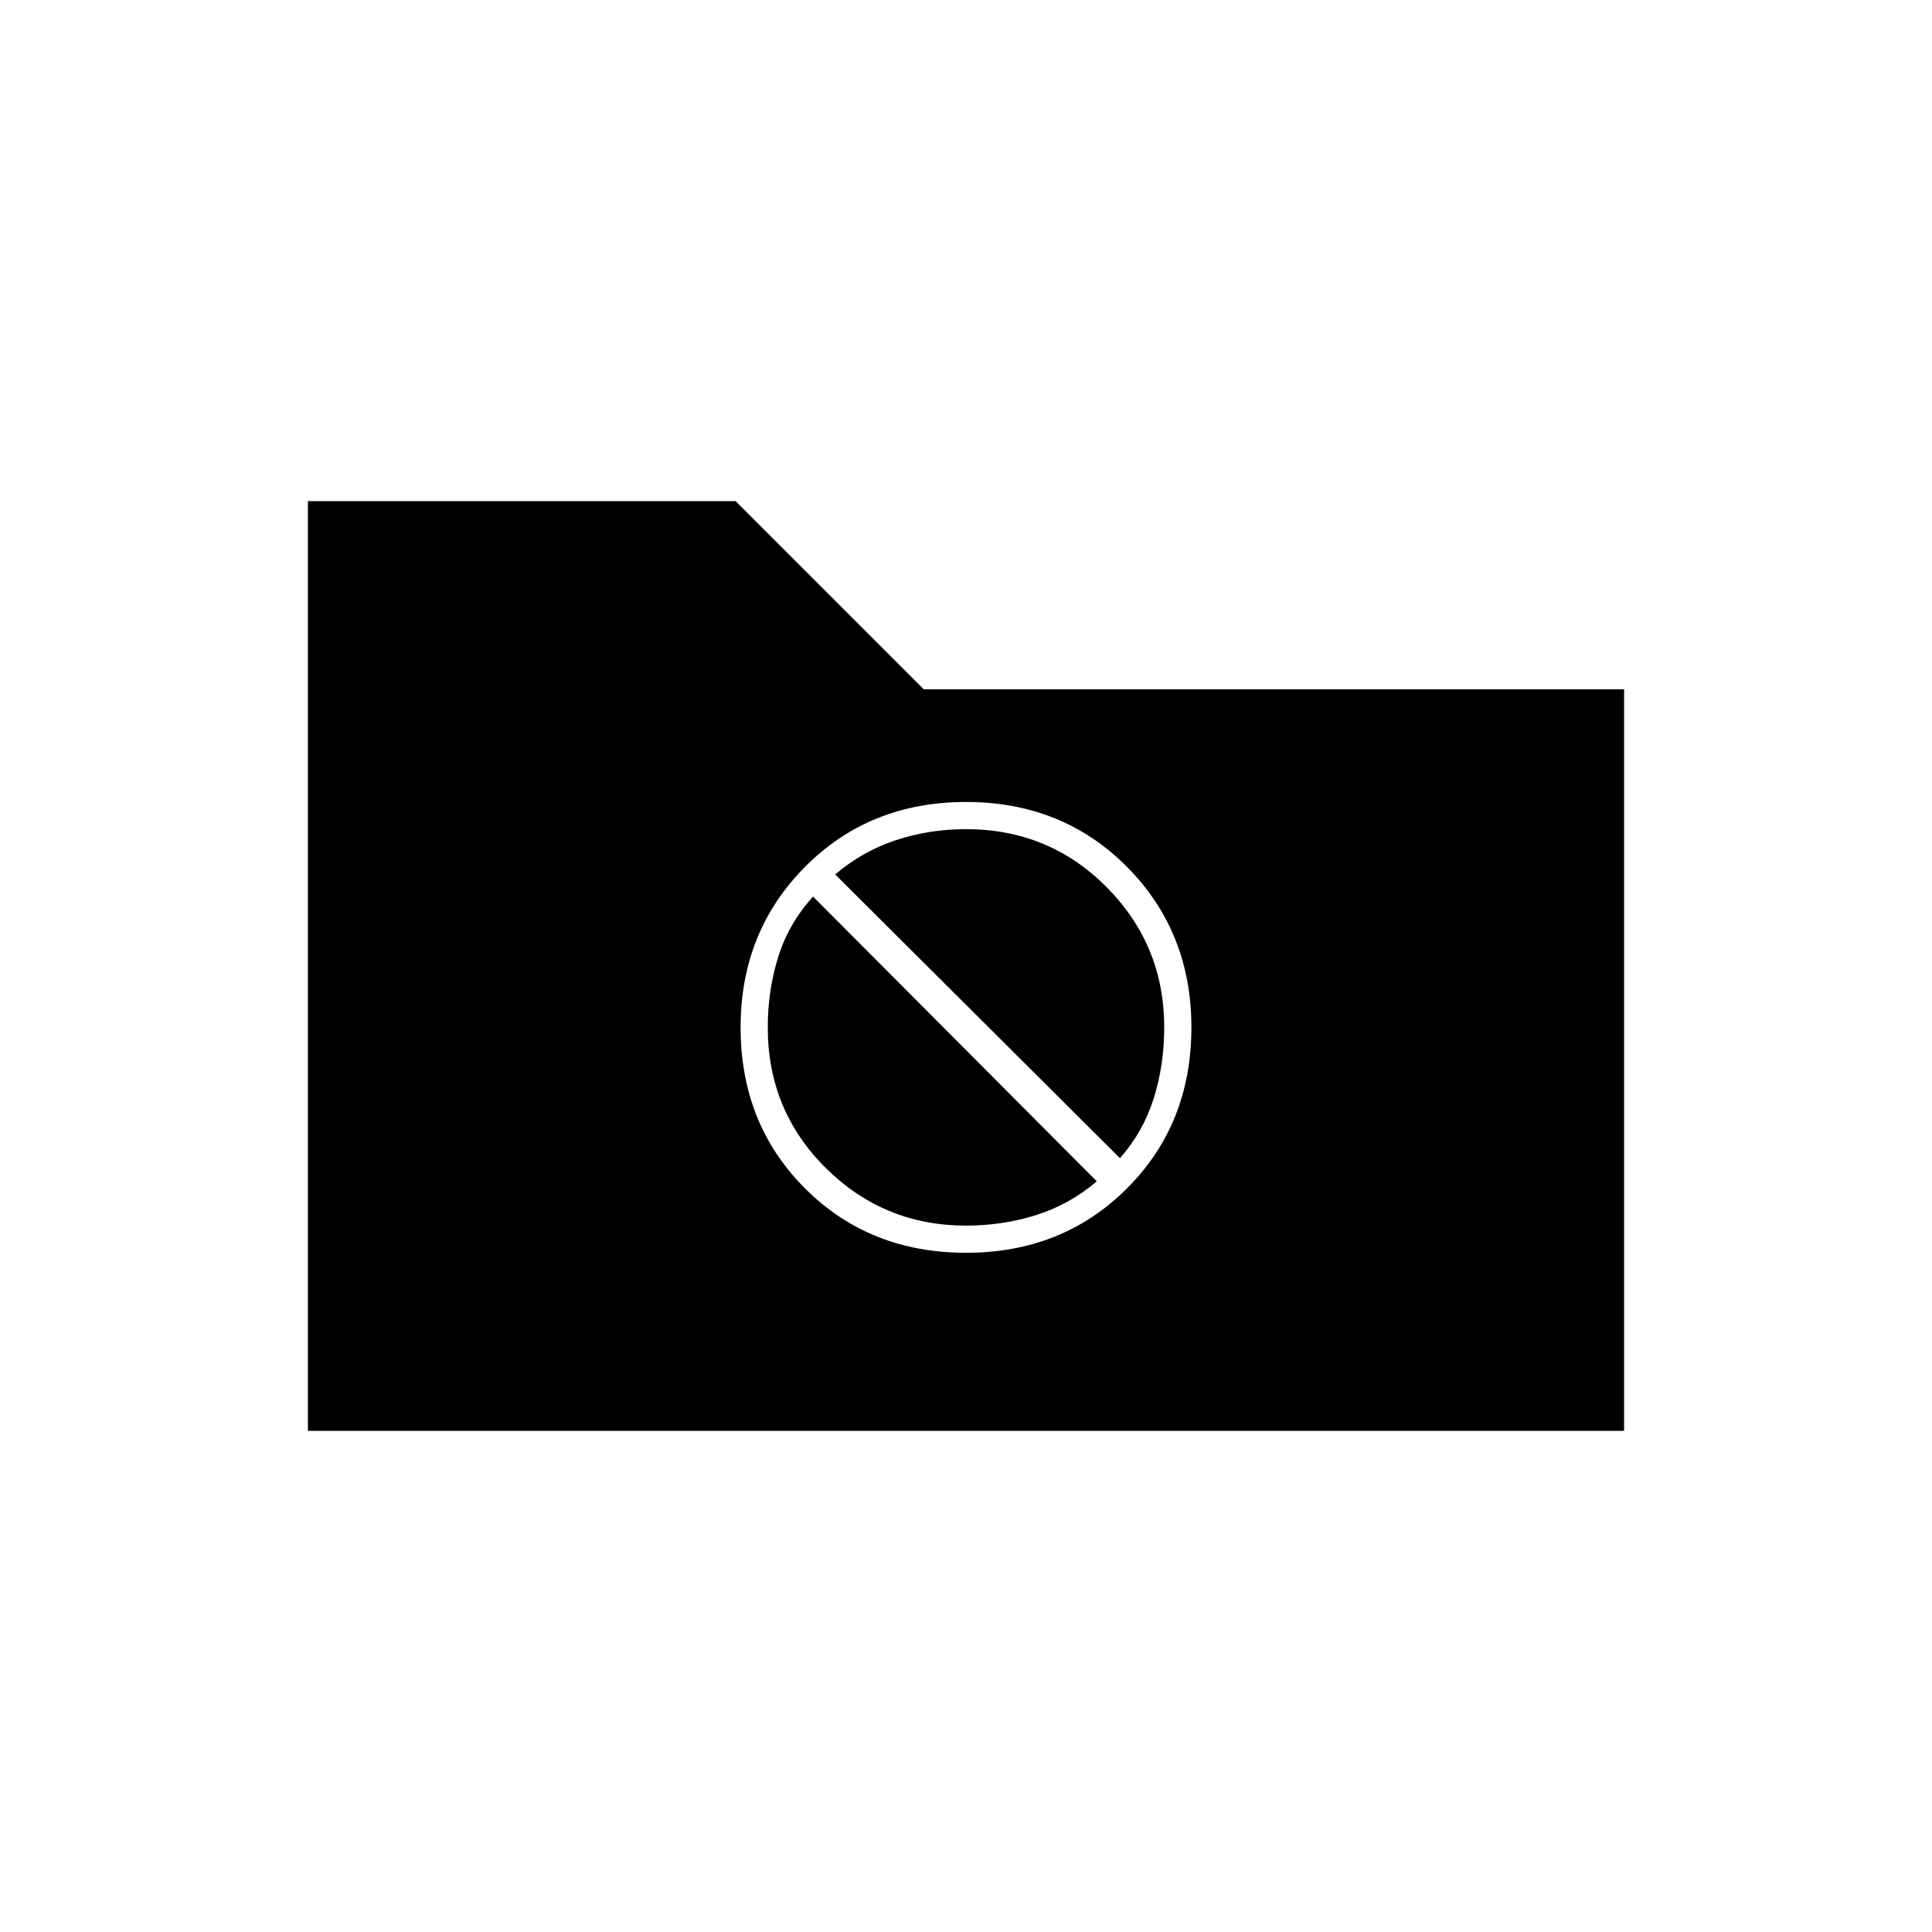 <svg xmlns="http://www.w3.org/2000/svg" height="20" viewBox="0 -960 960 960" width="20"><path d="M153-249v-462h212.5l93.5 93.5h348V-249H153Zm327-88.5q48 0 80-32t32-80q0-47.5-32-79.75t-80-32.25q-48 0-80 32.25t-32 79.75q0 48 32 80t80 32Zm-65-188q13.5-11.5 30.09-17 16.6-5.5 34.91-5.5 41.27 0 69.89 28.84 28.61 28.84 28.61 69.63 0 18.77-5.25 35.4T556.5-384.5L415-525.5ZM480-351q-40.77 0-69.64-28.59-28.86-28.59-28.86-69.91 0-18.4 5.21-35.06 5.21-16.66 17.29-29.94L545-373q-13.5 11.5-30.09 16.75Q498.31-351 480-351Z"/></svg>